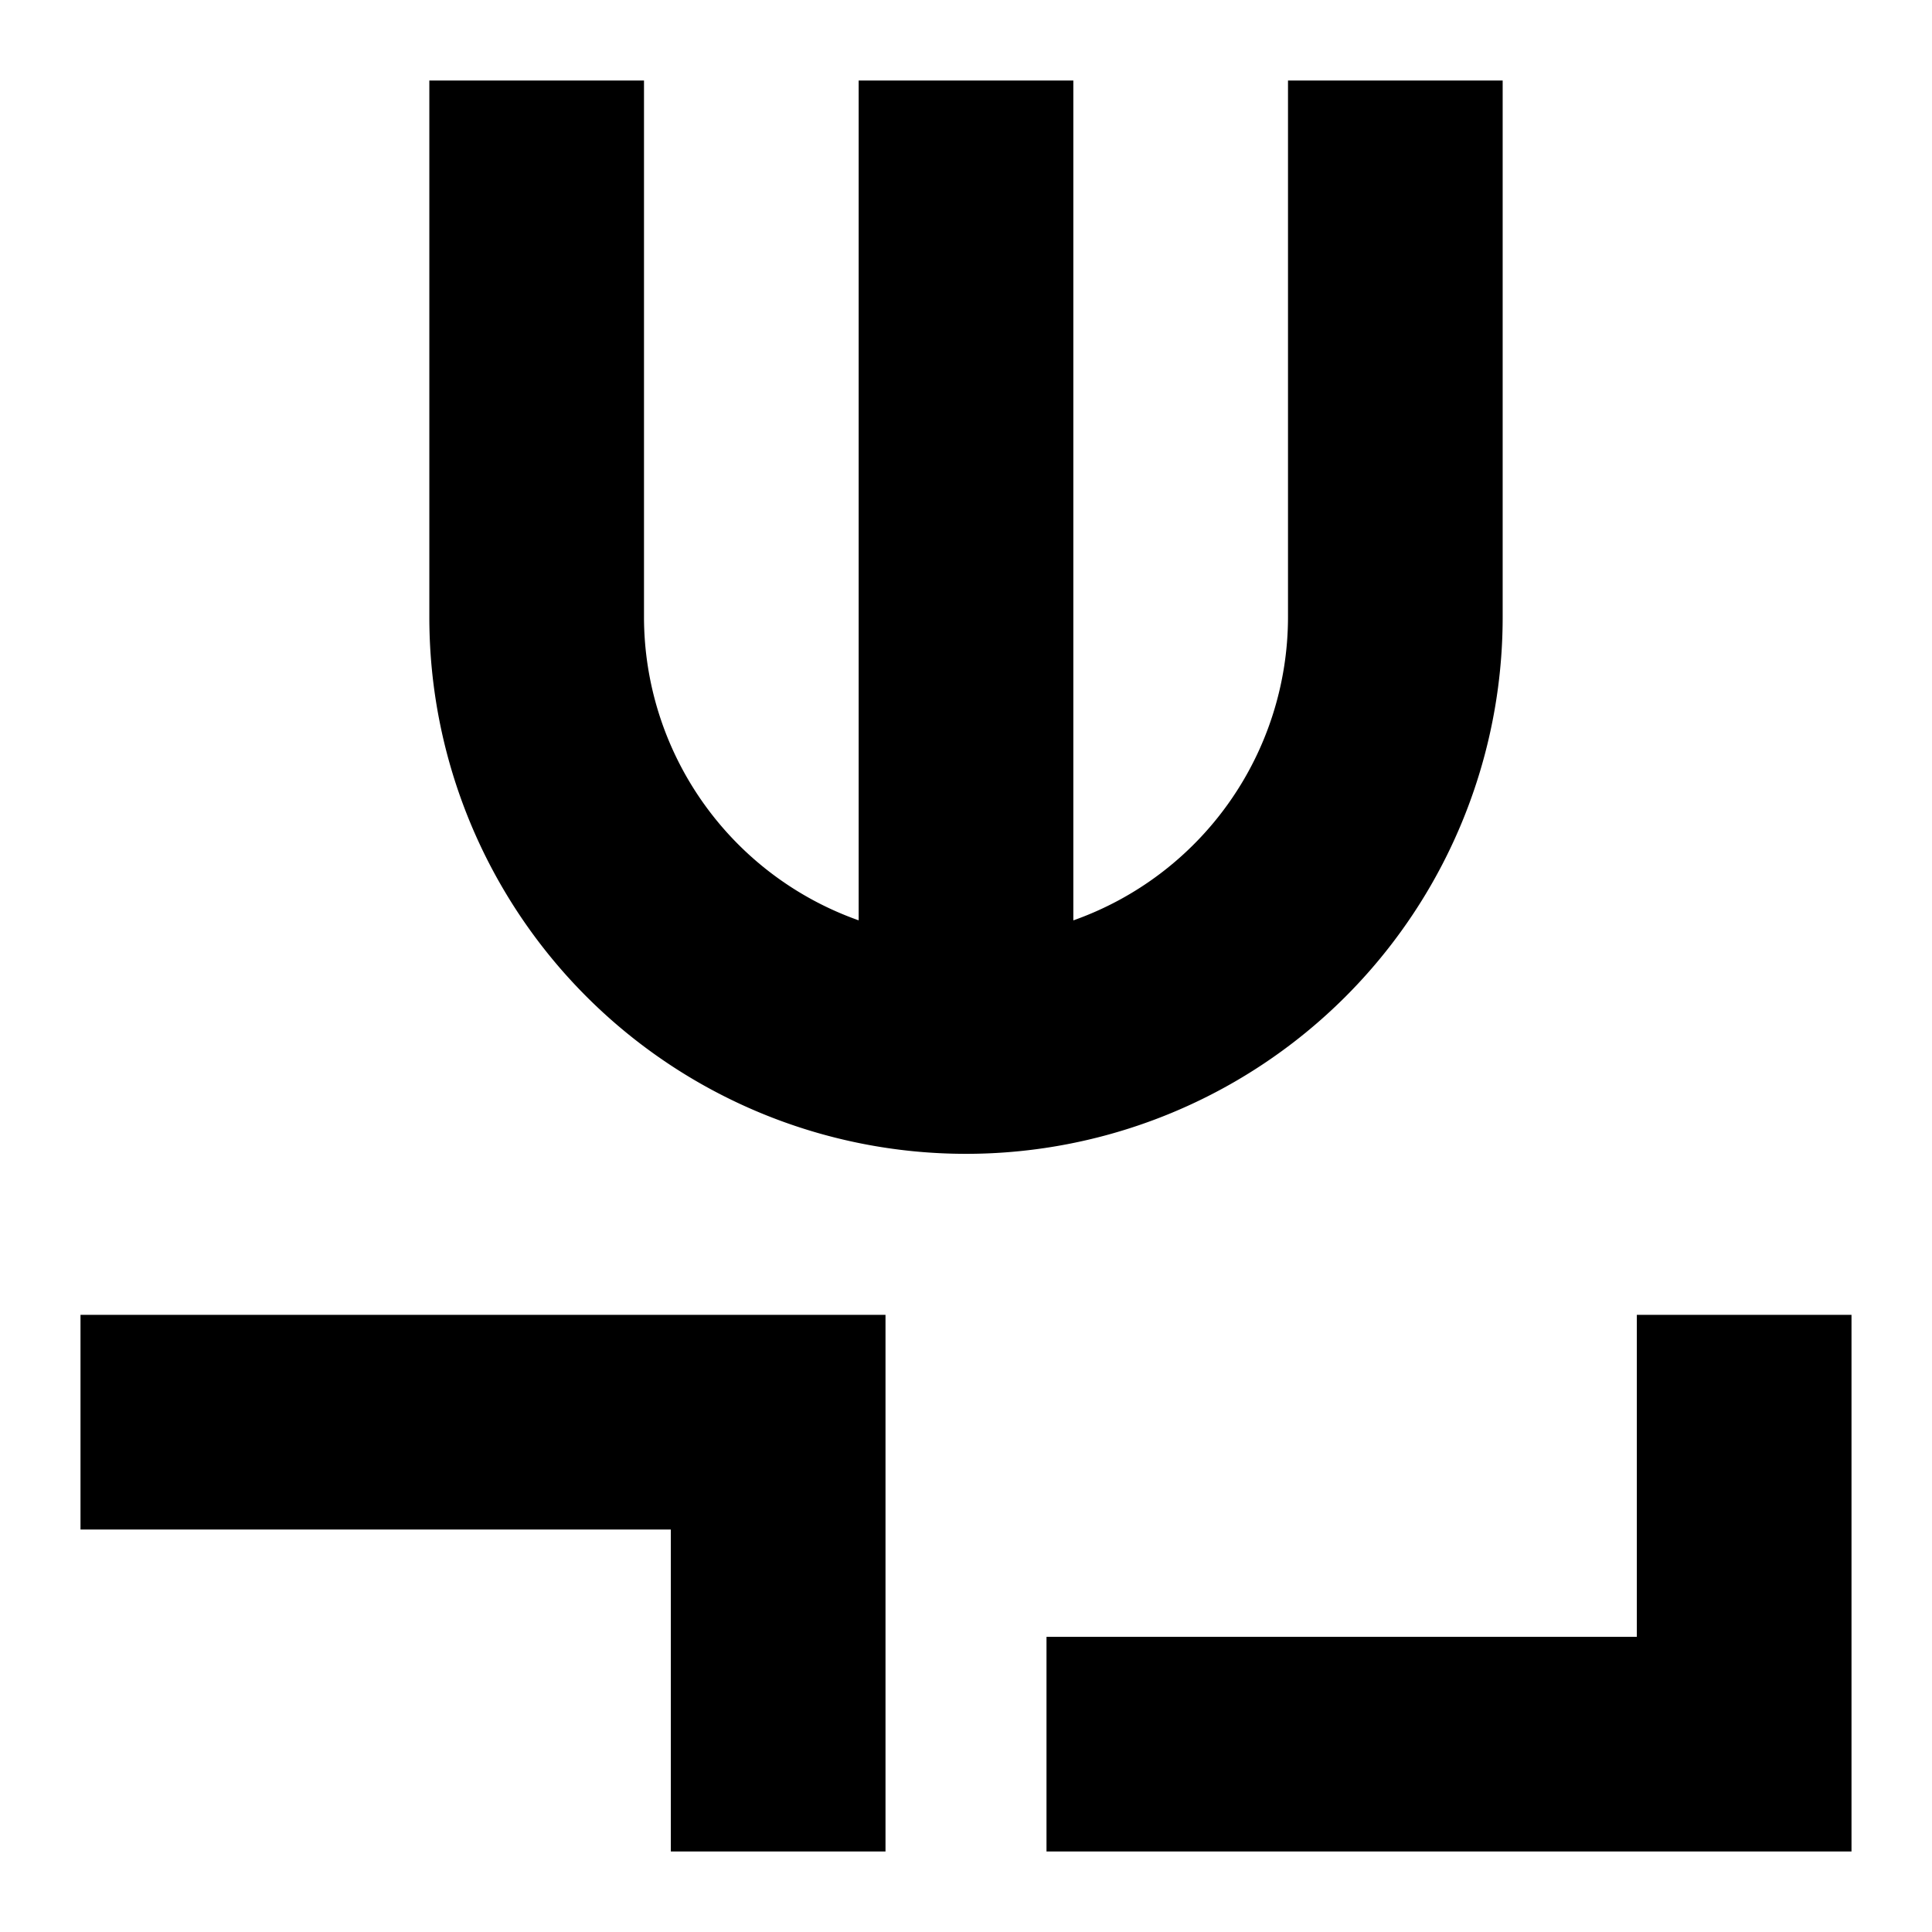 <svg xmlns="http://www.w3.org/2000/svg" xmlns:dc="http://purl.org/dc/elements/1.1/" xmlns:ns2="http://creativecommons.org/ns#" xmlns:rdf="http://www.w3.org/1999/02/22-rdf-syntax-ns#" height="180" id="svg4759" version="1.1" viewBox="0 0 180 180" width="180">
  <defs id="defs4761" />
  <path d="M 40,7.5 40,57.5 A 50,50 0 0 0 90,107.5 50,50 0 0 0 140,57.5 L 140,7.5 120,7.5 120,57.5 A 30,30 0 0 1 100,85.75 L 100,7.5 80,7.5 80,85.746 A 30,30 0 0 1 60,57.5 L 60,7.5 40,7.5 Z M 82.5,122.5 82.5,172.5 62.5,172.5 62.5,142.5 7.5,142.5 7.5,122.5 Z M 172.5,172.5 172.5,122.5 152.5,122.5 152.5,152.5 97.5,152.5 97.5,172.5 Z" id="lai" style="display:inline;opacity:1;fill:#000000;fill-opacity:1;fill-rule:nonzero;stroke:none;stroke-width:20;stroke-linecap:round;stroke-miterlimit:4;stroke-dasharray:none;stroke-dashoffset:0;stroke-opacity:1" />
    </svg>